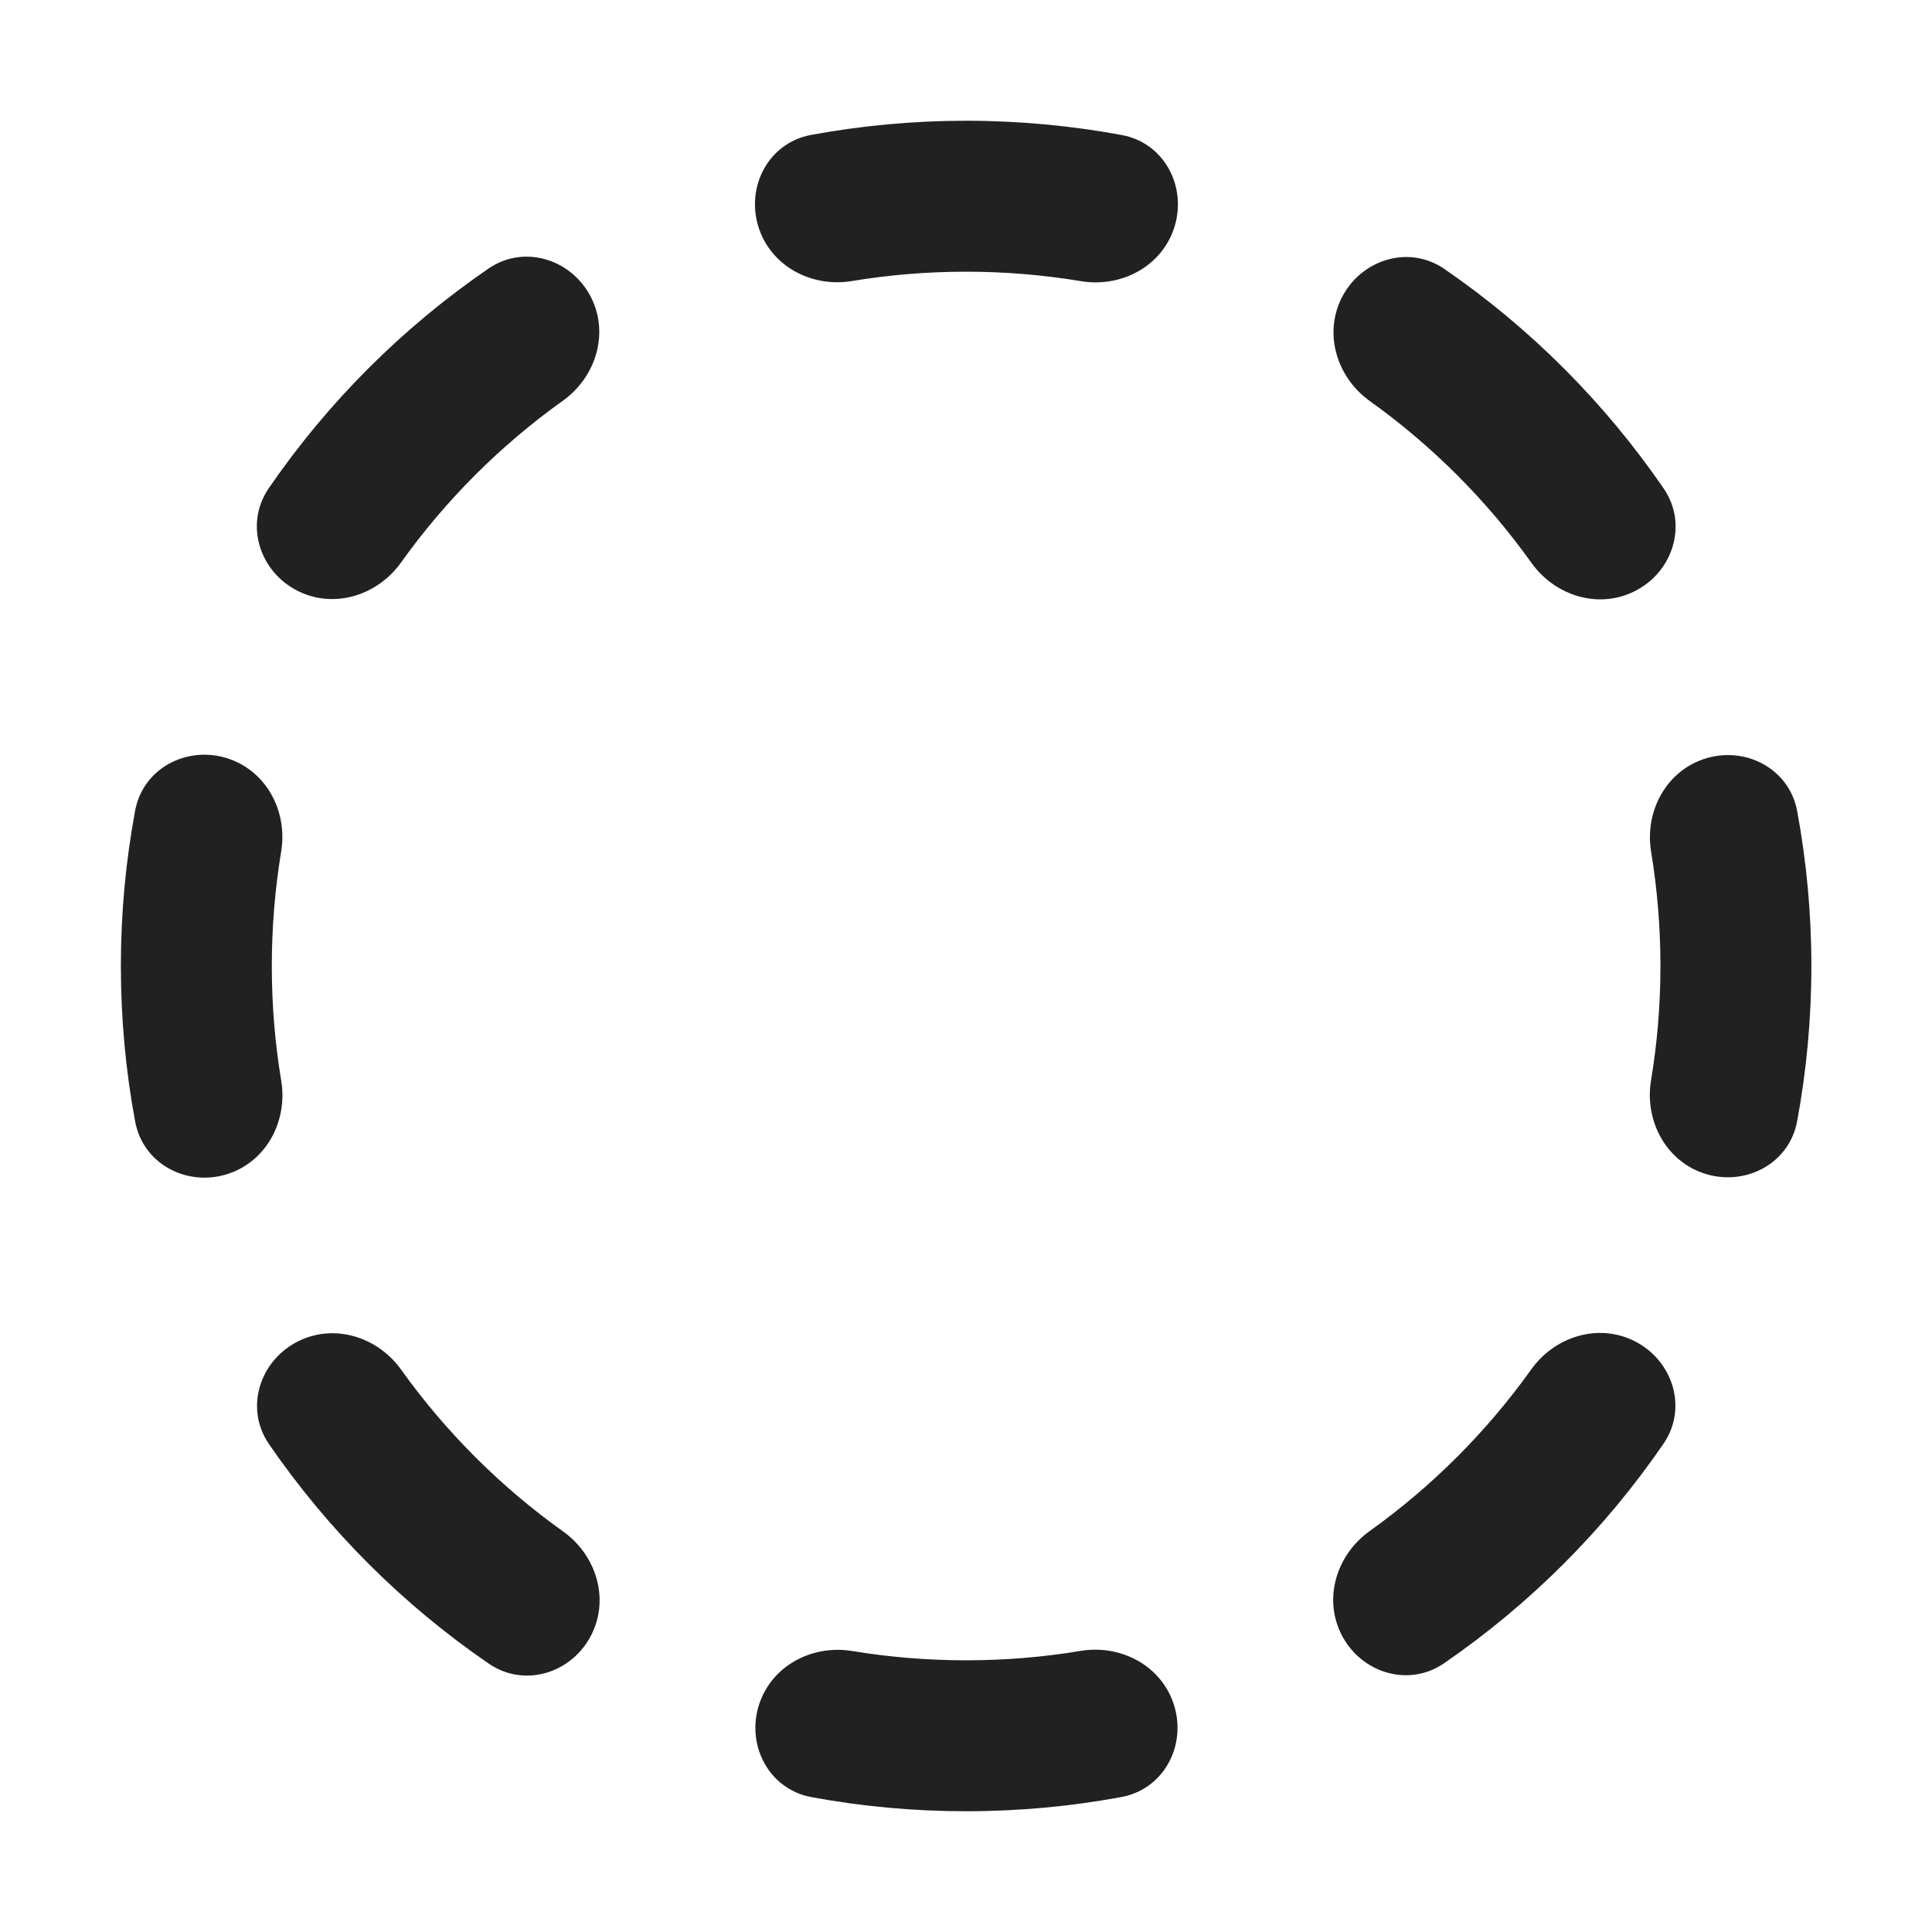 <svg width="32" height="32" viewBox="0 0 32 32" fill="none" xmlns="http://www.w3.org/2000/svg">
<path d="M9.83 5.013C9.542 4.318 8.71 4.023 8.09 4.449C6.665 5.427 5.43 6.661 4.452 8.086C4.026 8.707 4.321 9.538 5.016 9.826C5.602 10.069 6.272 9.835 6.641 9.319C7.38 8.284 8.287 7.377 9.322 6.638C9.839 6.269 10.072 5.599 9.83 5.013ZM14.109 4.655C13.483 4.759 12.844 4.451 12.601 3.865C12.313 3.169 12.692 2.373 13.432 2.235C14.265 2.081 15.124 2 16.002 2C16.884 2 17.747 2.082 18.583 2.237C19.323 2.375 19.701 3.171 19.414 3.866C19.171 4.453 18.531 4.761 17.905 4.657C17.286 4.554 16.65 4.5 16.002 4.5C15.357 4.5 14.725 4.553 14.109 4.655ZM26.991 9.831C26.405 10.074 25.735 9.84 25.366 9.323C24.628 8.289 23.723 7.383 22.689 6.643C22.174 6.274 21.941 5.605 22.183 5.019C22.471 4.324 23.303 4.029 23.924 4.455C25.347 5.433 26.579 6.668 27.556 8.091C27.981 8.712 27.686 9.543 26.991 9.831ZM28.137 19.403C27.551 19.16 27.243 18.521 27.346 17.895C27.449 17.279 27.502 16.646 27.502 16C27.502 15.356 27.449 14.725 27.348 14.11C27.244 13.485 27.552 12.846 28.138 12.603C28.834 12.315 29.63 12.694 29.767 13.435C29.921 14.266 30.002 15.124 30.002 16C30.002 16.879 29.921 17.738 29.766 18.572C29.629 19.312 28.832 19.691 28.137 19.403ZM22.178 26.985C21.935 26.398 22.169 25.729 22.685 25.36C23.718 24.621 24.624 23.715 25.363 22.681C25.732 22.165 26.401 21.931 26.988 22.174C27.683 22.462 27.978 23.294 27.552 23.914C26.575 25.338 25.341 26.571 23.918 27.549C23.297 27.975 22.466 27.68 22.178 26.985ZM12.608 28.137C12.851 27.551 13.489 27.243 14.115 27.346C14.729 27.447 15.359 27.5 16.002 27.5C16.648 27.5 17.282 27.447 17.899 27.344C18.525 27.24 19.164 27.548 19.407 28.135C19.695 28.83 19.316 29.626 18.576 29.764C17.742 29.919 16.881 30 16.002 30C15.127 30 14.27 29.92 13.44 29.766C12.699 29.629 12.32 28.832 12.608 28.137ZM5.02 22.179C5.606 21.936 6.275 22.17 6.644 22.686C7.384 23.72 8.292 24.627 9.327 25.366C9.844 25.735 10.078 26.404 9.835 26.991C9.547 27.686 8.716 27.981 8.096 27.555C6.67 26.578 5.435 25.344 4.456 23.92C4.029 23.299 4.324 22.467 5.02 22.179ZM3.867 12.597C4.453 12.84 4.761 13.479 4.657 14.105C4.555 14.722 4.502 15.355 4.502 16C4.502 16.647 4.555 17.282 4.658 17.9C4.762 18.527 4.454 19.166 3.868 19.409C3.173 19.697 2.377 19.318 2.239 18.578C2.083 17.743 2.002 16.881 2.002 16C2.002 15.122 2.083 14.262 2.238 13.428C2.375 12.688 3.171 12.309 3.867 12.597Z" fill="#212121"/>
</svg>

